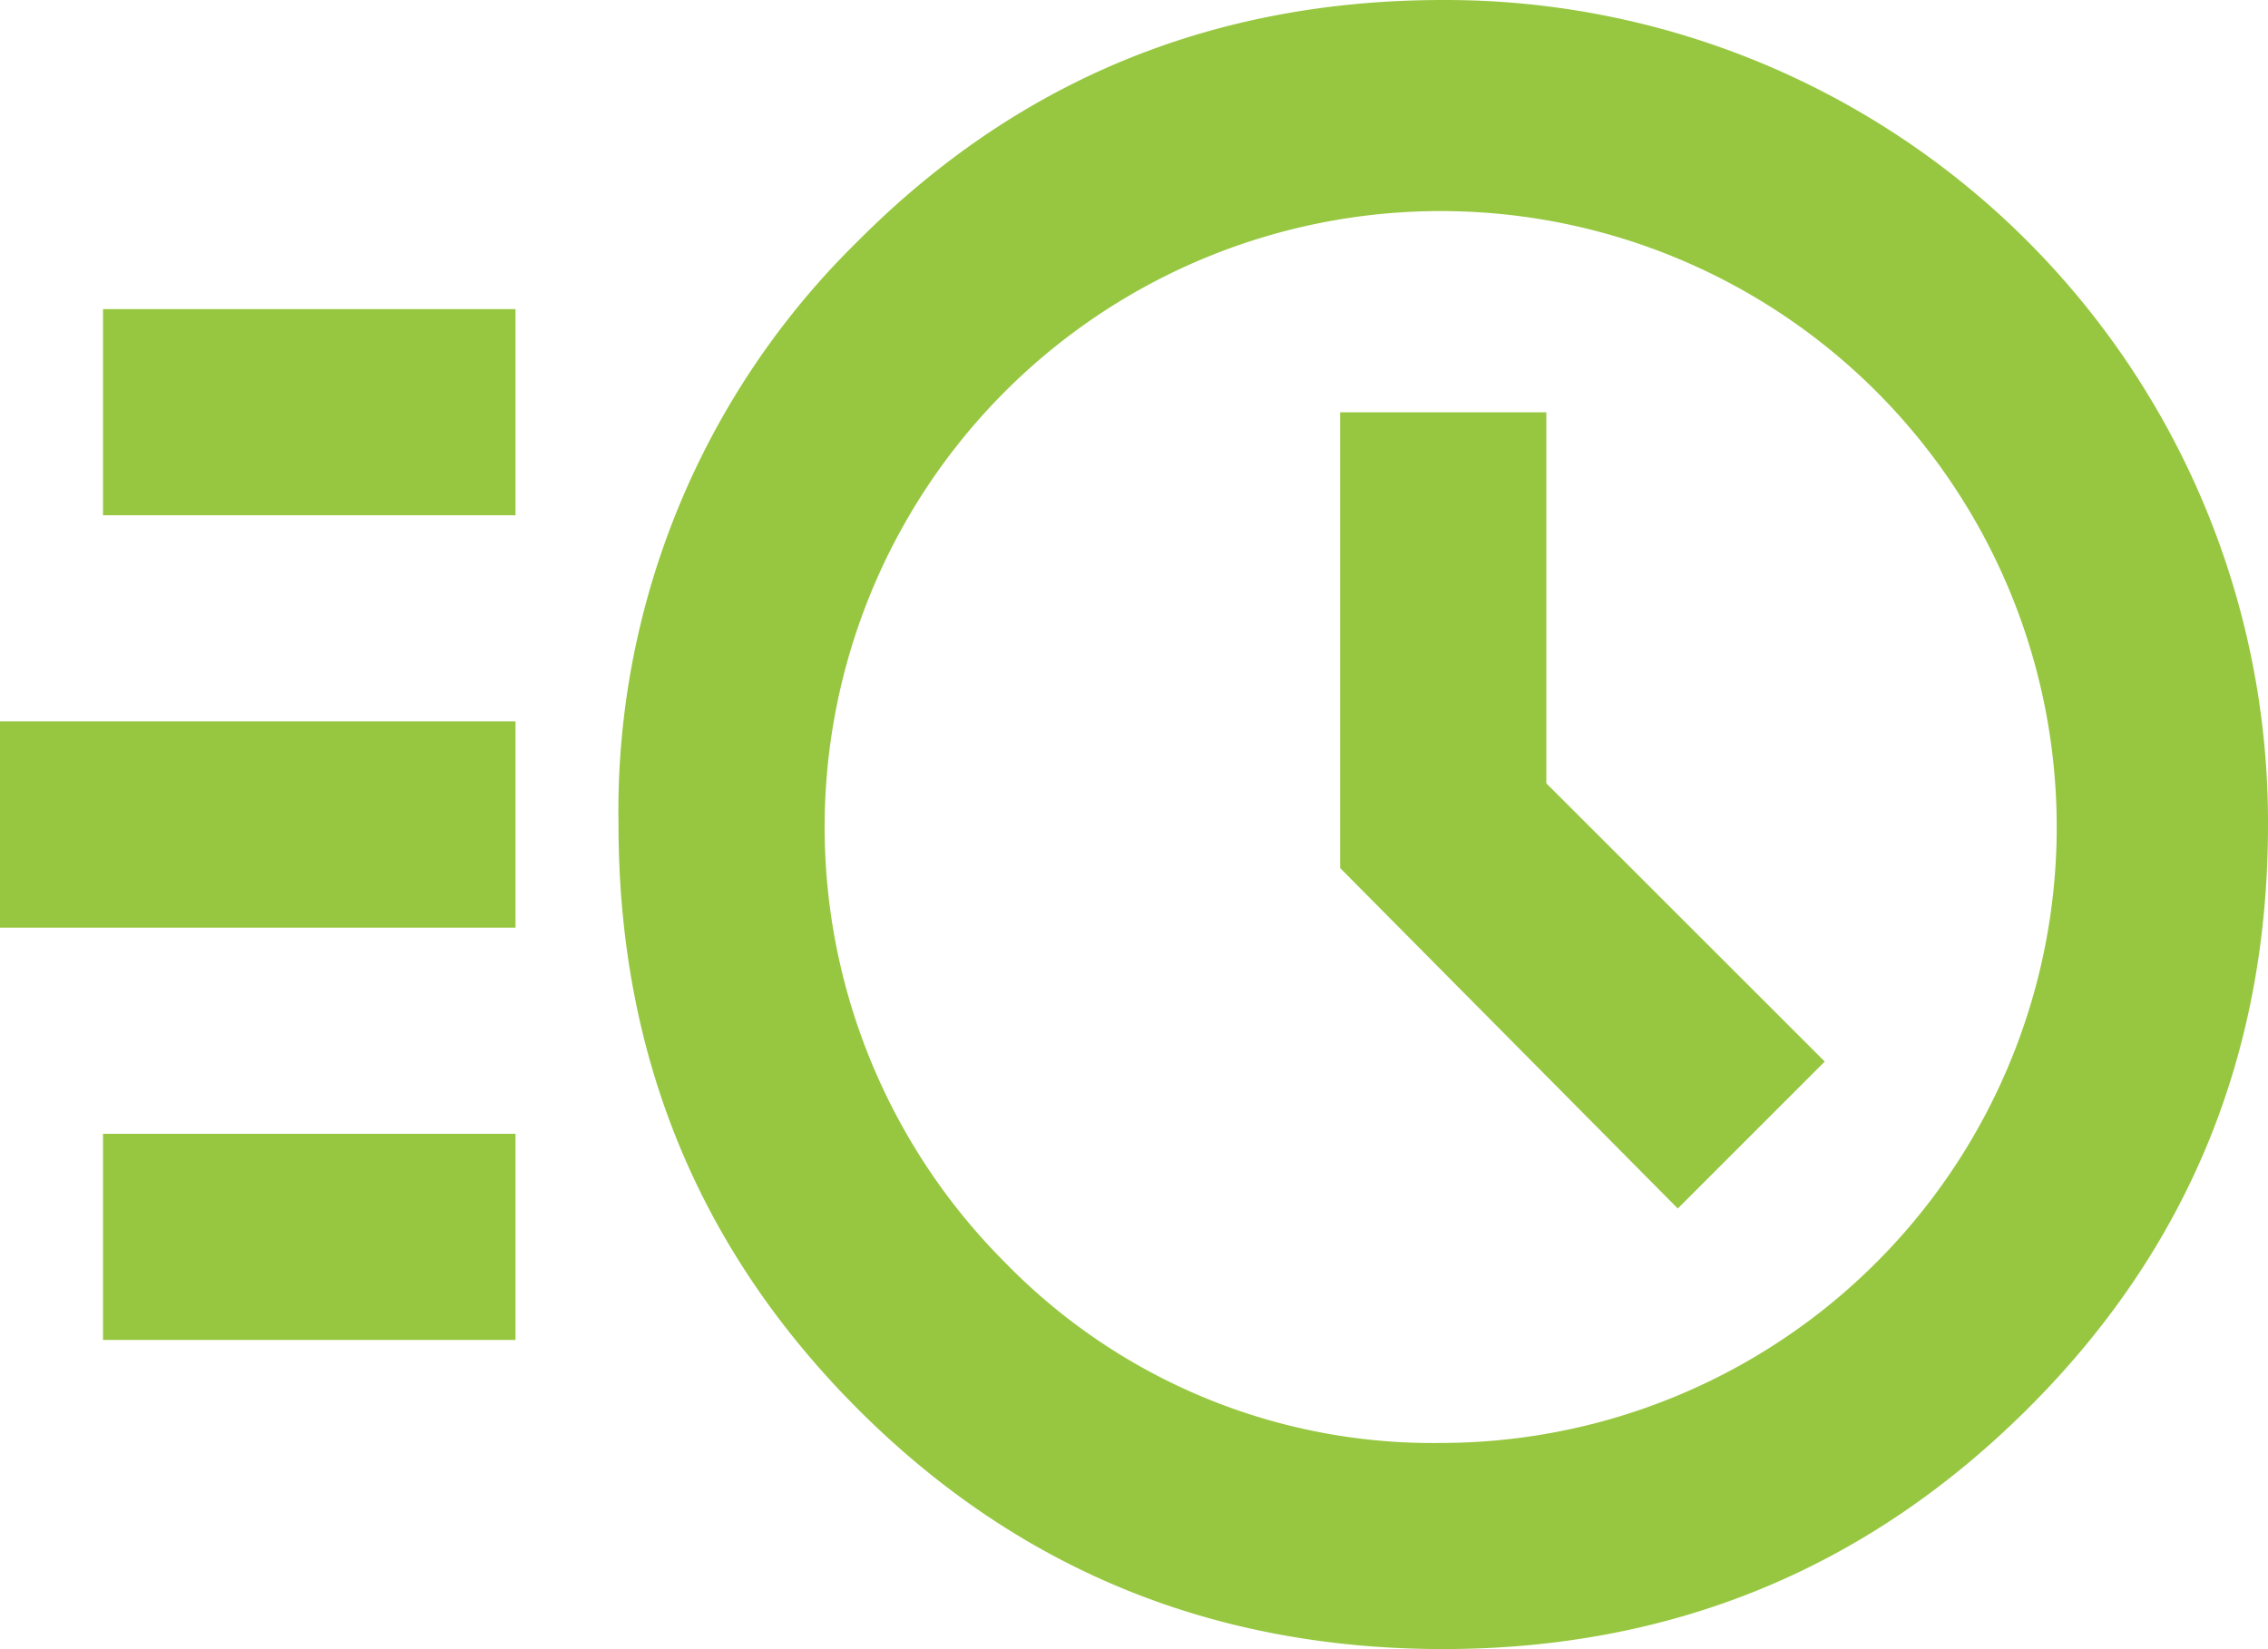 <svg id="图层_1" data-name="图层 1" xmlns="http://www.w3.org/2000/svg" viewBox="0 0 156.32 113.69"><defs><style>.cls-1{fill:#97c740;}</style></defs><title>未标题-2</title><path class="cls-1" d="M874.48,757.84q-23.81,0-40.33-16.52T817.63,701a55,55,0,0,1,16.52-40.24q16.53-16.6,40.33-16.6A56.69,56.69,0,0,1,931.32,701q0,23.81-16.61,40.32T874.48,757.84Zm0-14.21a42.46,42.46,0,1,0-30.2-12.43A41.12,41.12,0,0,0,874.48,743.63Zm16.16-16.16,10.13-10.13-19.19-19.18V672.58H867.37V704ZM782.1,679.68V665.47h28.43v14.21ZM775,708.11V693.89h35.53v14.22Zm7.1,28.42V722.32h28.43v14.21Z" transform="translate(-775 -644.16)"/></svg>